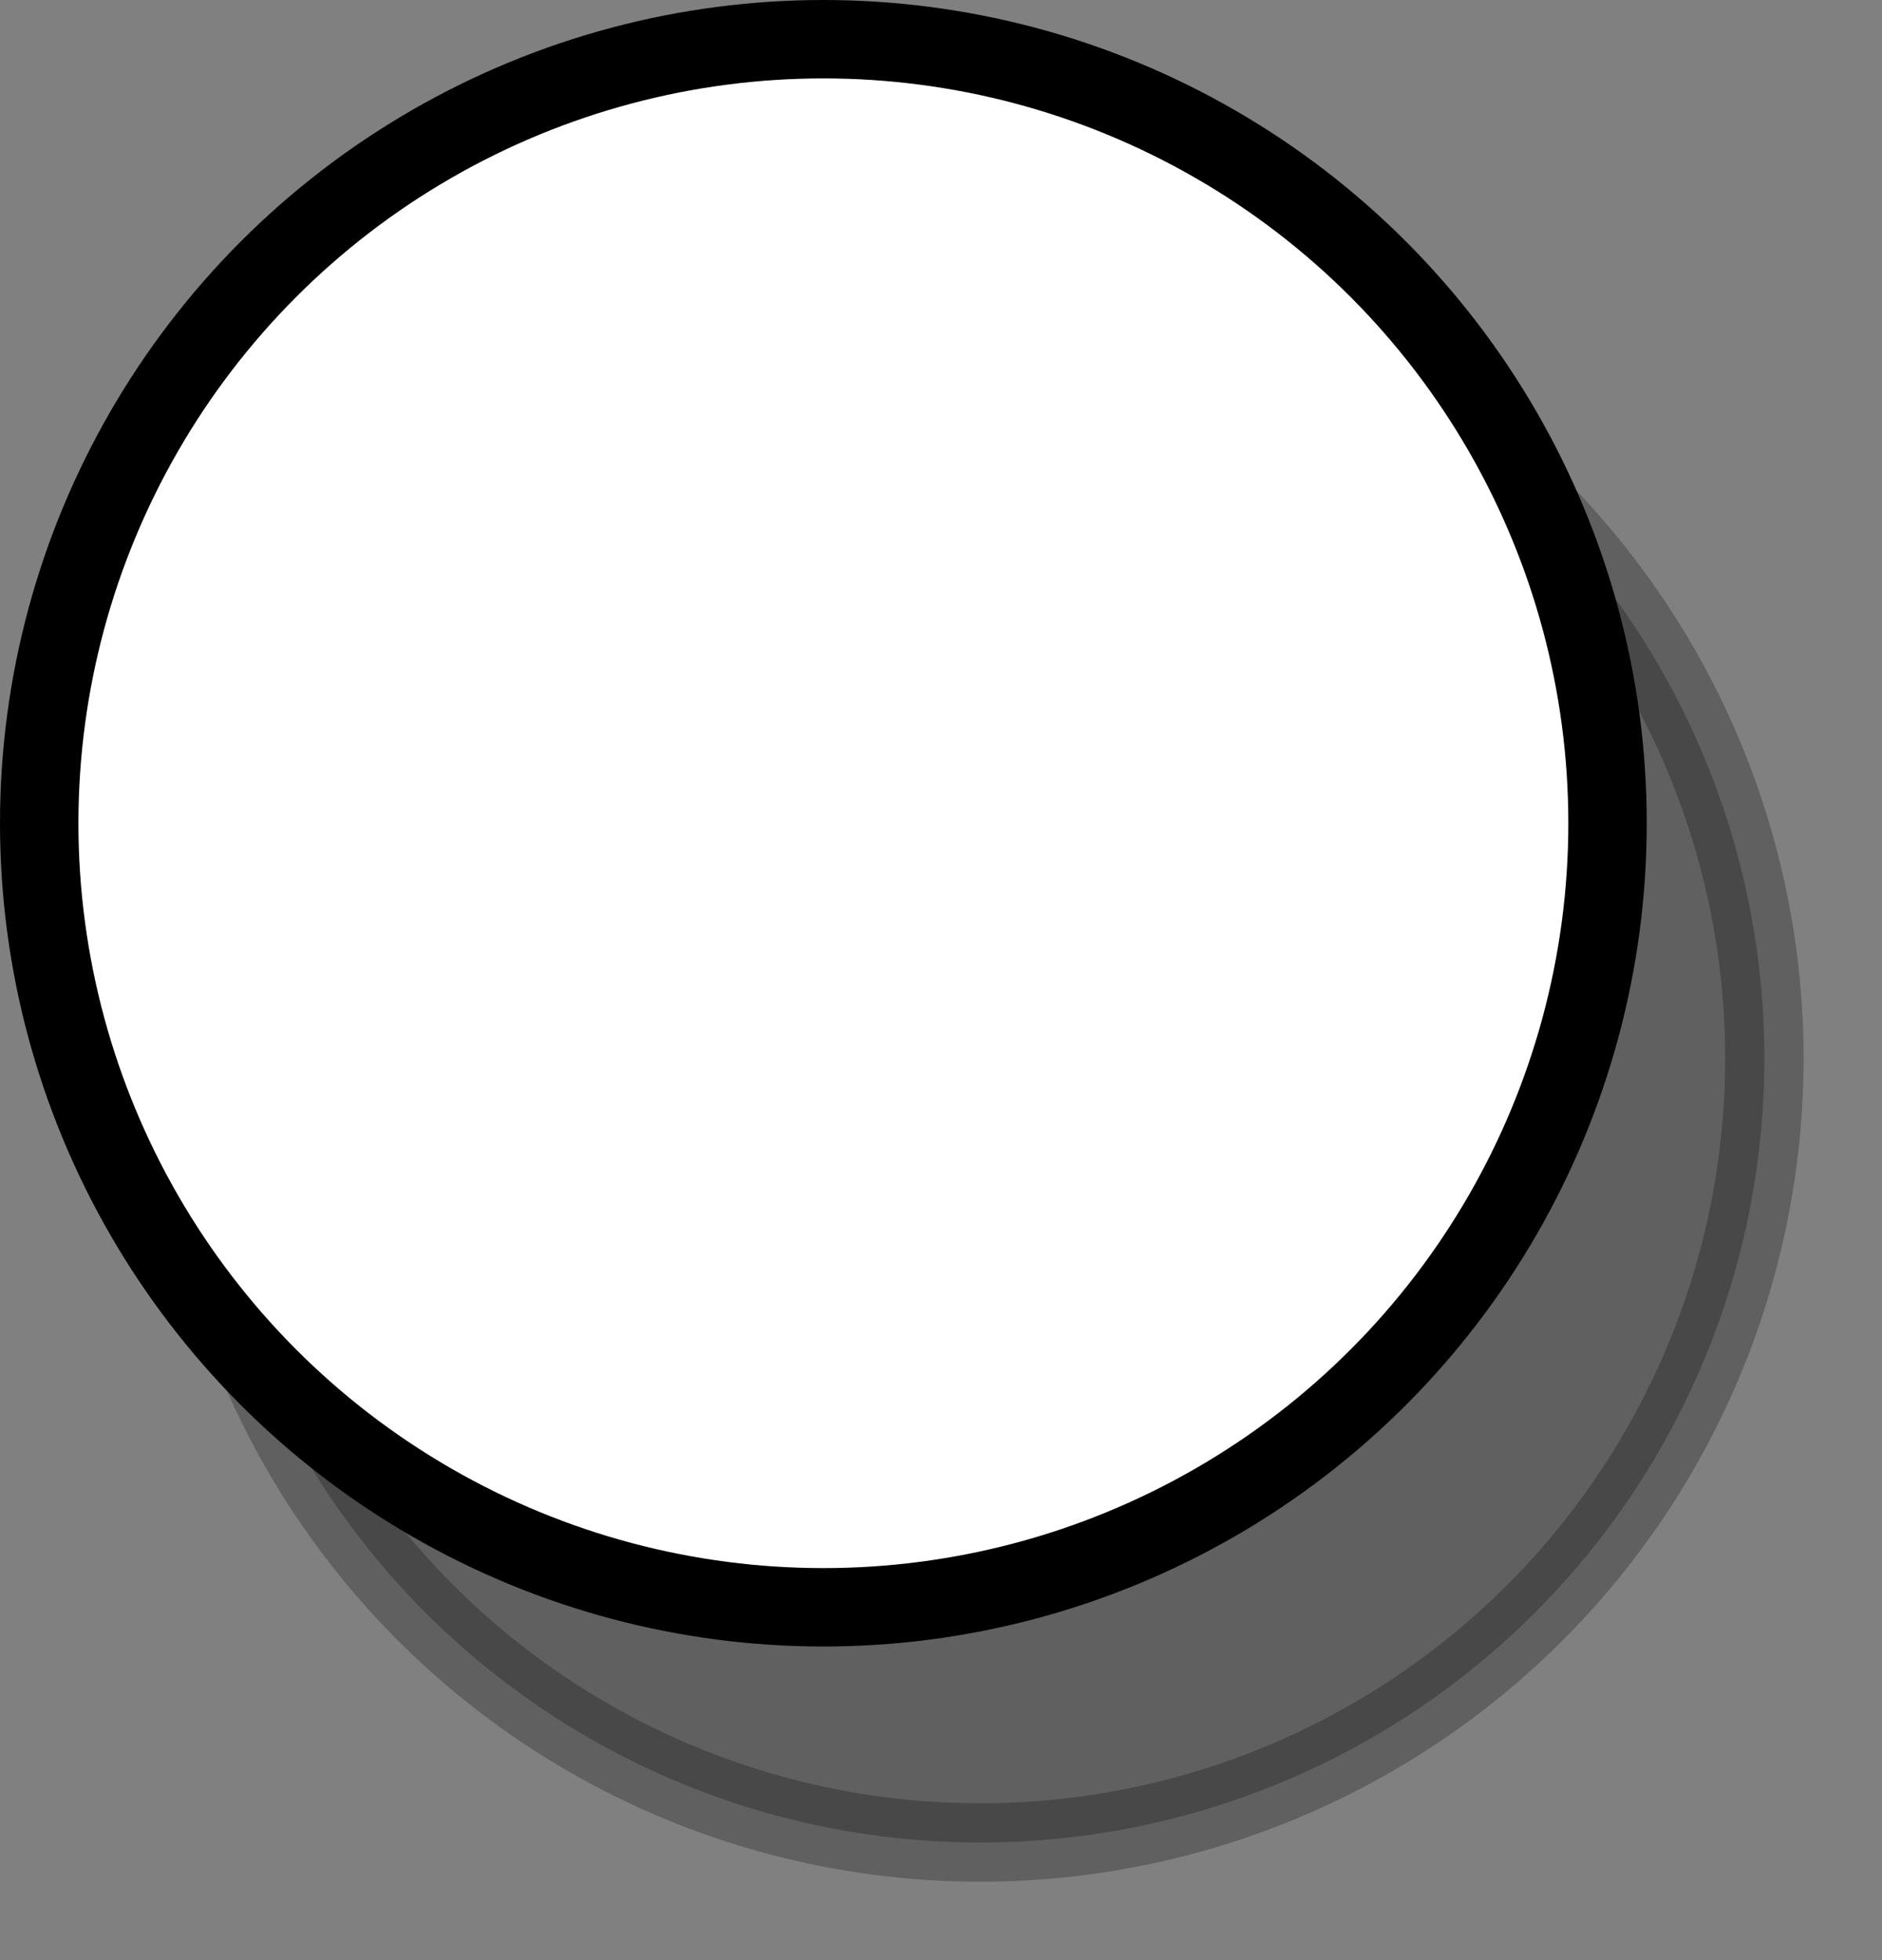 <?xml version="1.0" encoding="UTF-8"?>
<!DOCTYPE svg PUBLIC "-//W3C//DTD SVG 1.1//EN" "http://www.w3.org/Graphics/SVG/1.1/DTD/svg11.dtd">
<svg xmlns="http://www.w3.org/2000/svg" xmlns:xlink="http://www.w3.org/1999/xlink" version="1.1" width="24px" height="25px" viewBox="-0.5 -0.5 24 25"><rect x="-0.5" y="-0.5" width="24" height="25" fill="#808080" stroke="none"/><defs/><g><ellipse cx="10" cy="10" rx="10" ry="10" fill="#000000" stroke="#000000" pointer-events="all" transform="translate(2,3)" opacity="0.25"/><ellipse cx="10" cy="10" rx="10" ry="10" fill="rgb(255, 255, 255)" stroke="rgb(0, 0, 0)" pointer-events="all"/></g></svg>